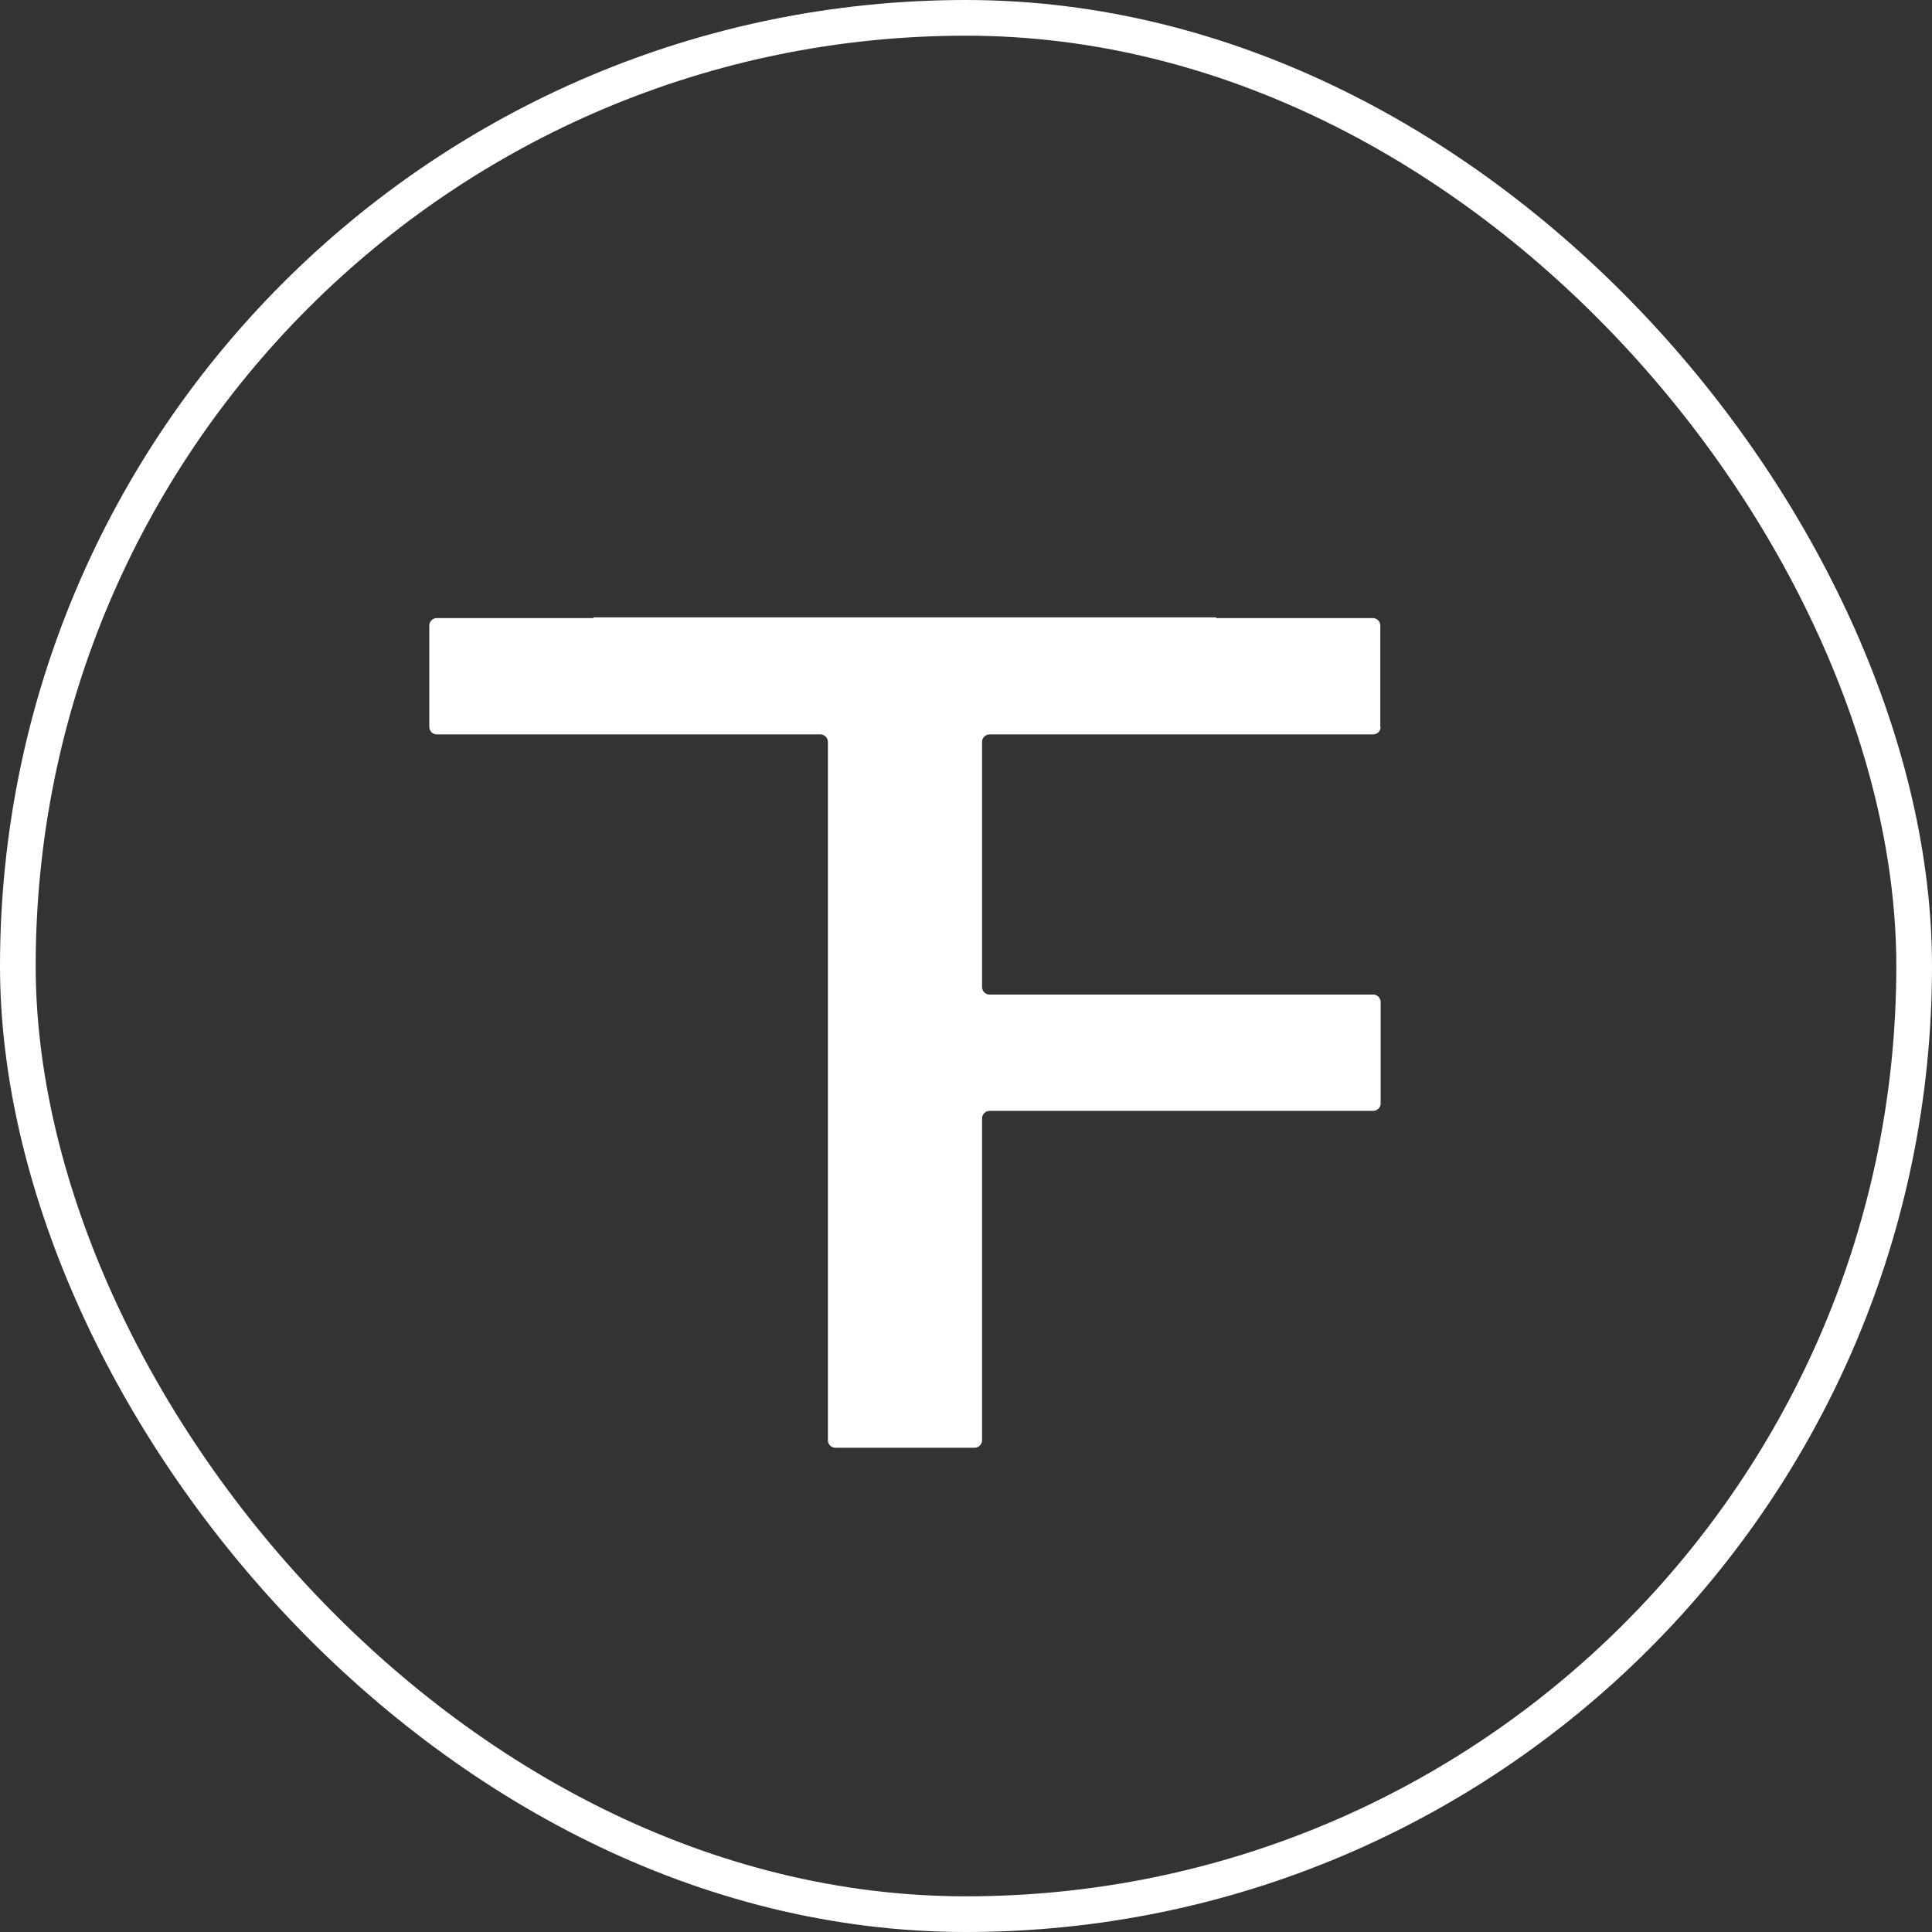<?xml version="1.0" encoding="UTF-8"?><svg id="Layer_2" xmlns="http://www.w3.org/2000/svg" viewBox="0 0 54.14 54.14"><rect x="0" y="0" width="54.14" height="54.14" fill="#333333" stroke="none"/><defs><style>.cls-1{fill:none;stroke:#fff;stroke-miterlimit:10;}.cls-2{fill:#fff;stroke-width:0px;}</style></defs><g id="Layer_1-2"><rect class="cls-1" x=".5" y=".5" width="53.14" height="53.14" rx="26.57" ry="26.57"/><path class="cls-2" d="m38.68,20.37v-2.84c0-.11-.09-.21-.21-.21h-4.39v-.02h-17.45v.02h-4.39c-.11,0-.21.09-.21.21v2.84c0,.11.09.21.21.21h10.75c.11,0,.21.09.21.21v19.57c0,.11.09.21.21.21h3.9c.11,0,.21-.09.21-.21v-9.02c0-.11.09-.21.21-.21h10.75c.11,0,.21-.09.21-.21v-2.84c0-.11-.09-.21-.21-.21h-10.75c-.11,0-.21-.09-.21-.21v-6.87c0-.11.09-.21.21-.21h10.75c.11,0,.21-.09.21-.21Z"/></g></svg>